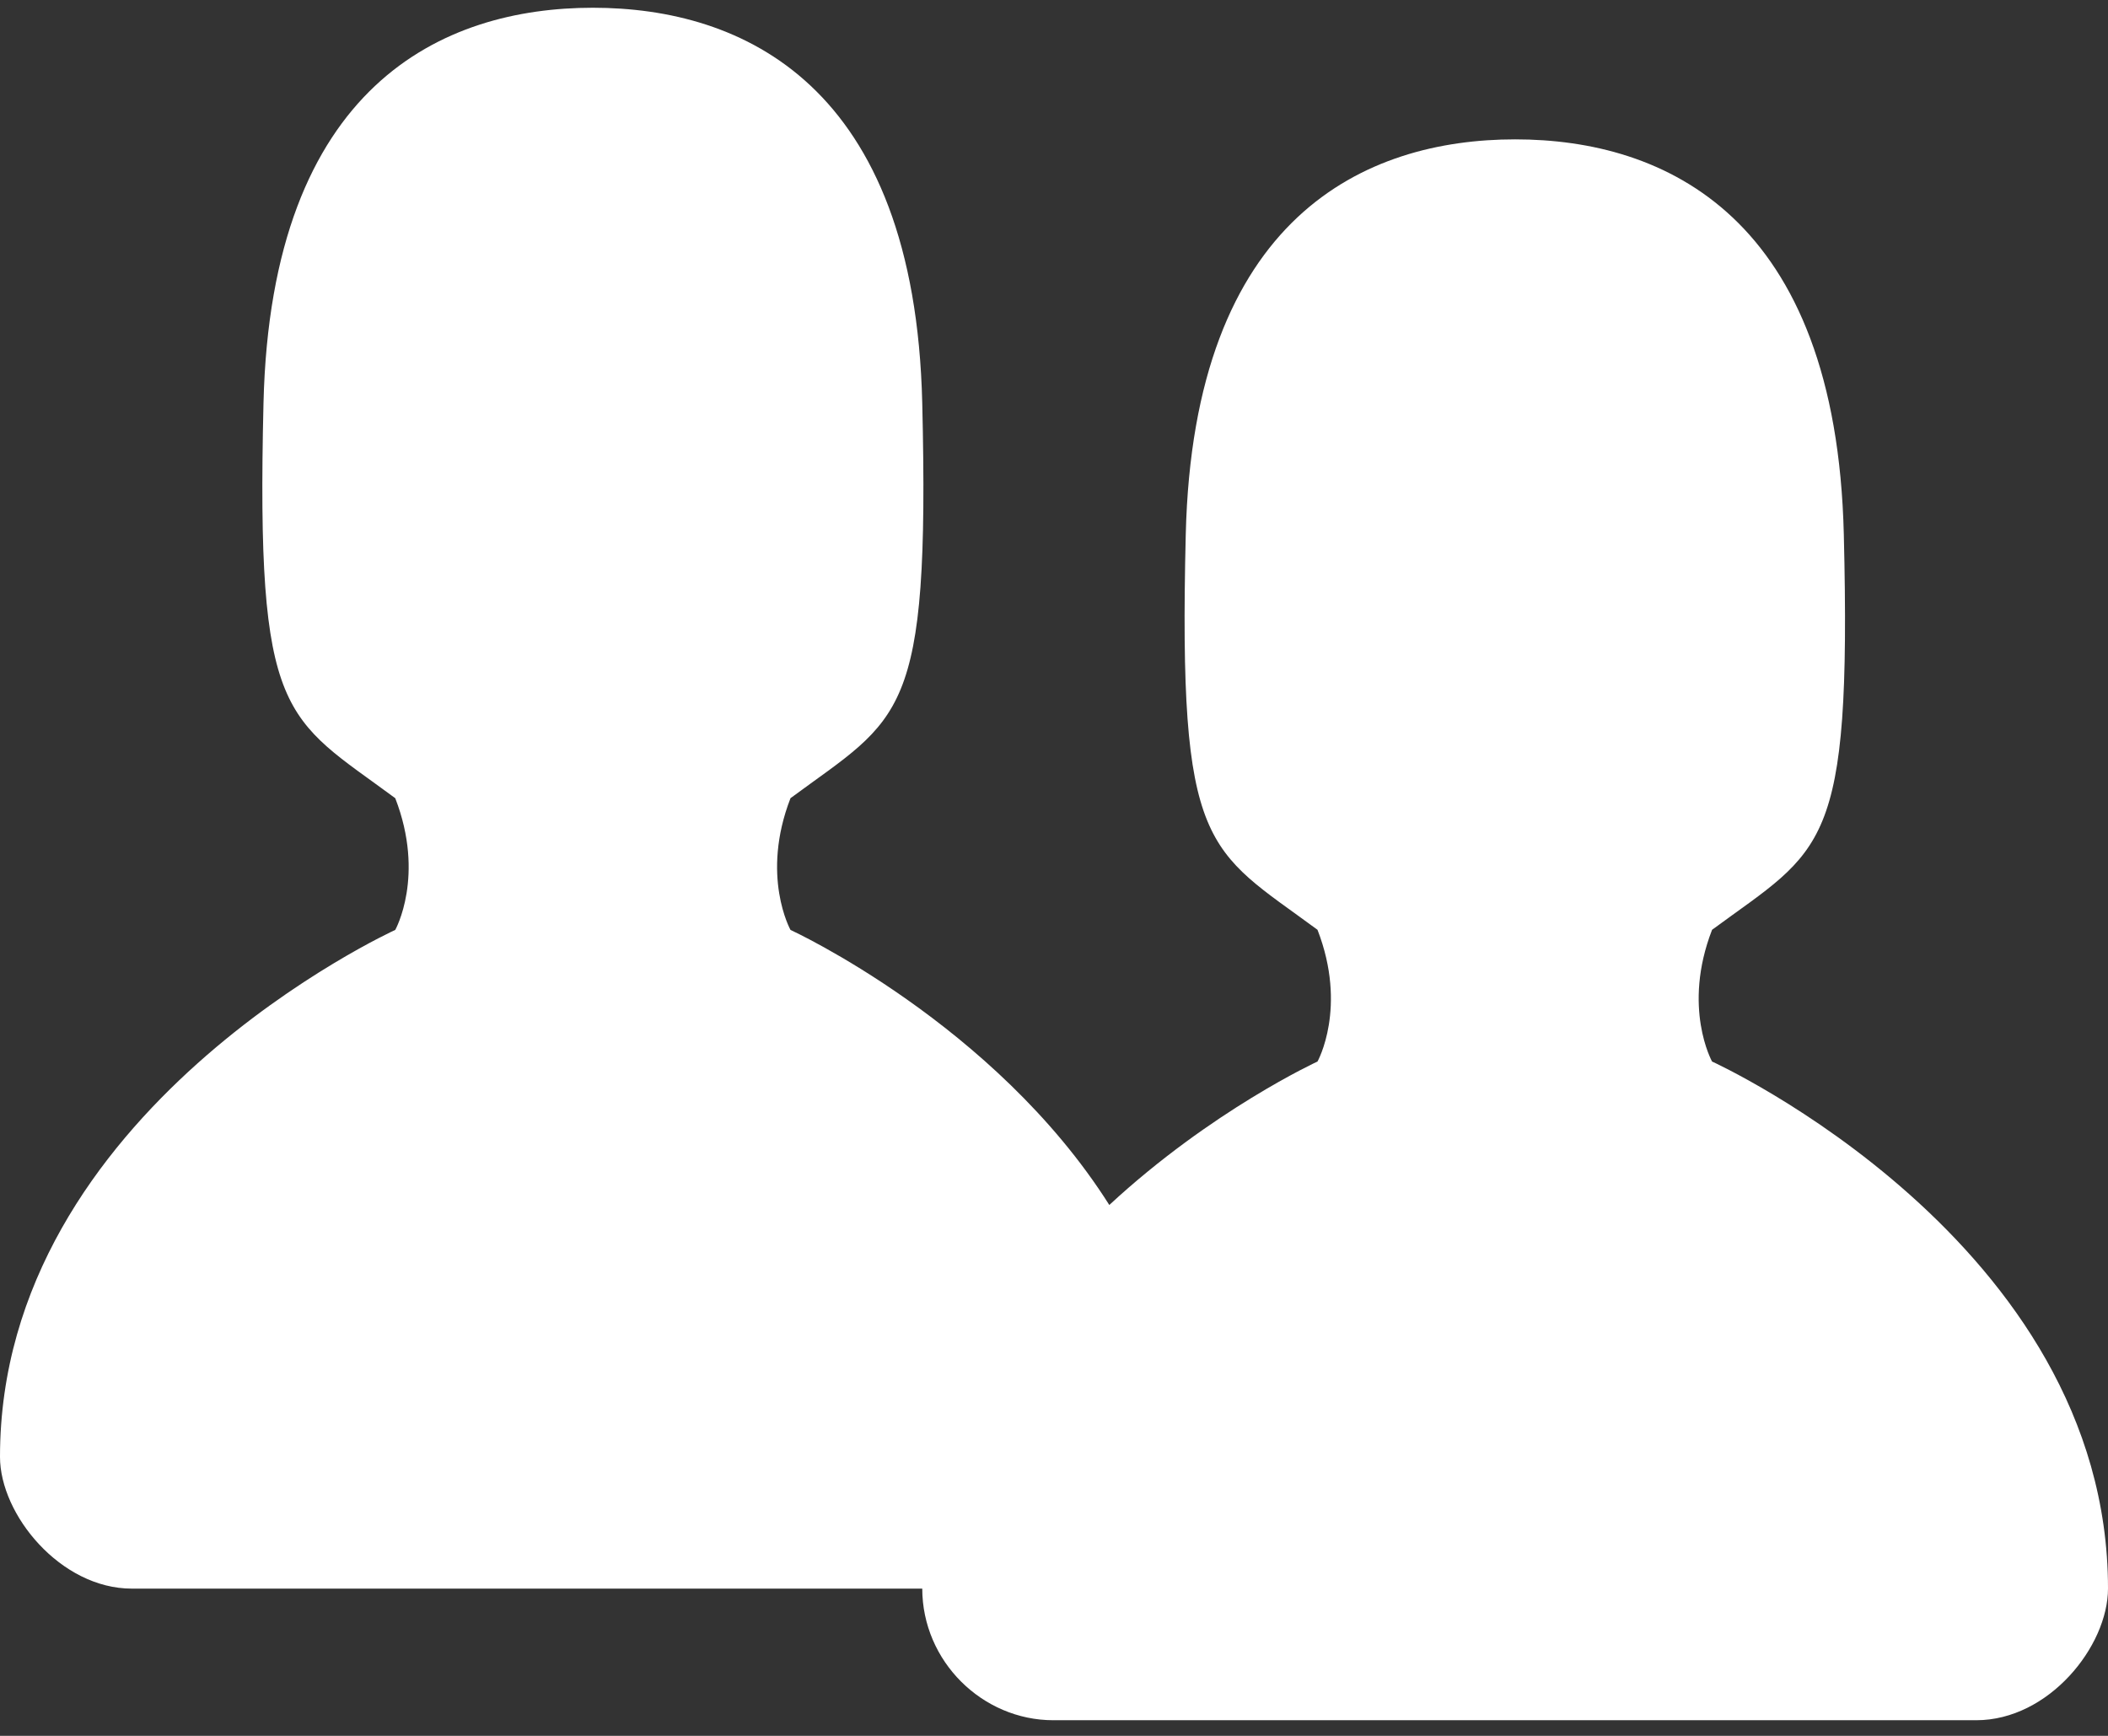 <svg width="34" height="28" viewBox="0 0 34 28" fill="none" xmlns="http://www.w3.org/2000/svg">
<rect x="0" y="0" width="34" height="28" fill="#333333" stroke="none"/>
<path fill-rule="evenodd" clip-rule="evenodd" d="M34 25.623C34 26.556 33.044 27.748 31.875 27.748H16.989C15.844 27.748 14.877 26.798 14.875 25.625H2.125C0.978 25.625 0 24.433 0 23.5C0 17.903 6.375 15 6.375 15C6.375 15 6.862 14.131 6.375 12.875C4.588 11.555 4.127 11.621 4.25 6.5C4.373 1.36 7.155 0.125 9.562 0.125C11.97 0.125 14.752 1.357 14.875 6.5C14.998 11.621 14.537 11.555 12.75 12.875C12.263 14.129 12.75 15 12.75 15C12.75 15 16.042 16.511 17.892 19.437C19.541 17.909 21.25 17.123 21.25 17.123C21.25 17.123 21.737 16.254 21.25 14.998C19.463 13.68 19.002 13.744 19.125 8.623C19.248 3.482 22.03 2.248 24.438 2.248C26.845 2.248 29.616 3.482 29.739 8.623C29.865 13.744 29.404 13.68 27.614 14.998C27.128 16.252 27.614 17.123 27.614 17.123C27.614 17.123 34 20.026 34 25.623Z" fill="white"/>
</svg>
